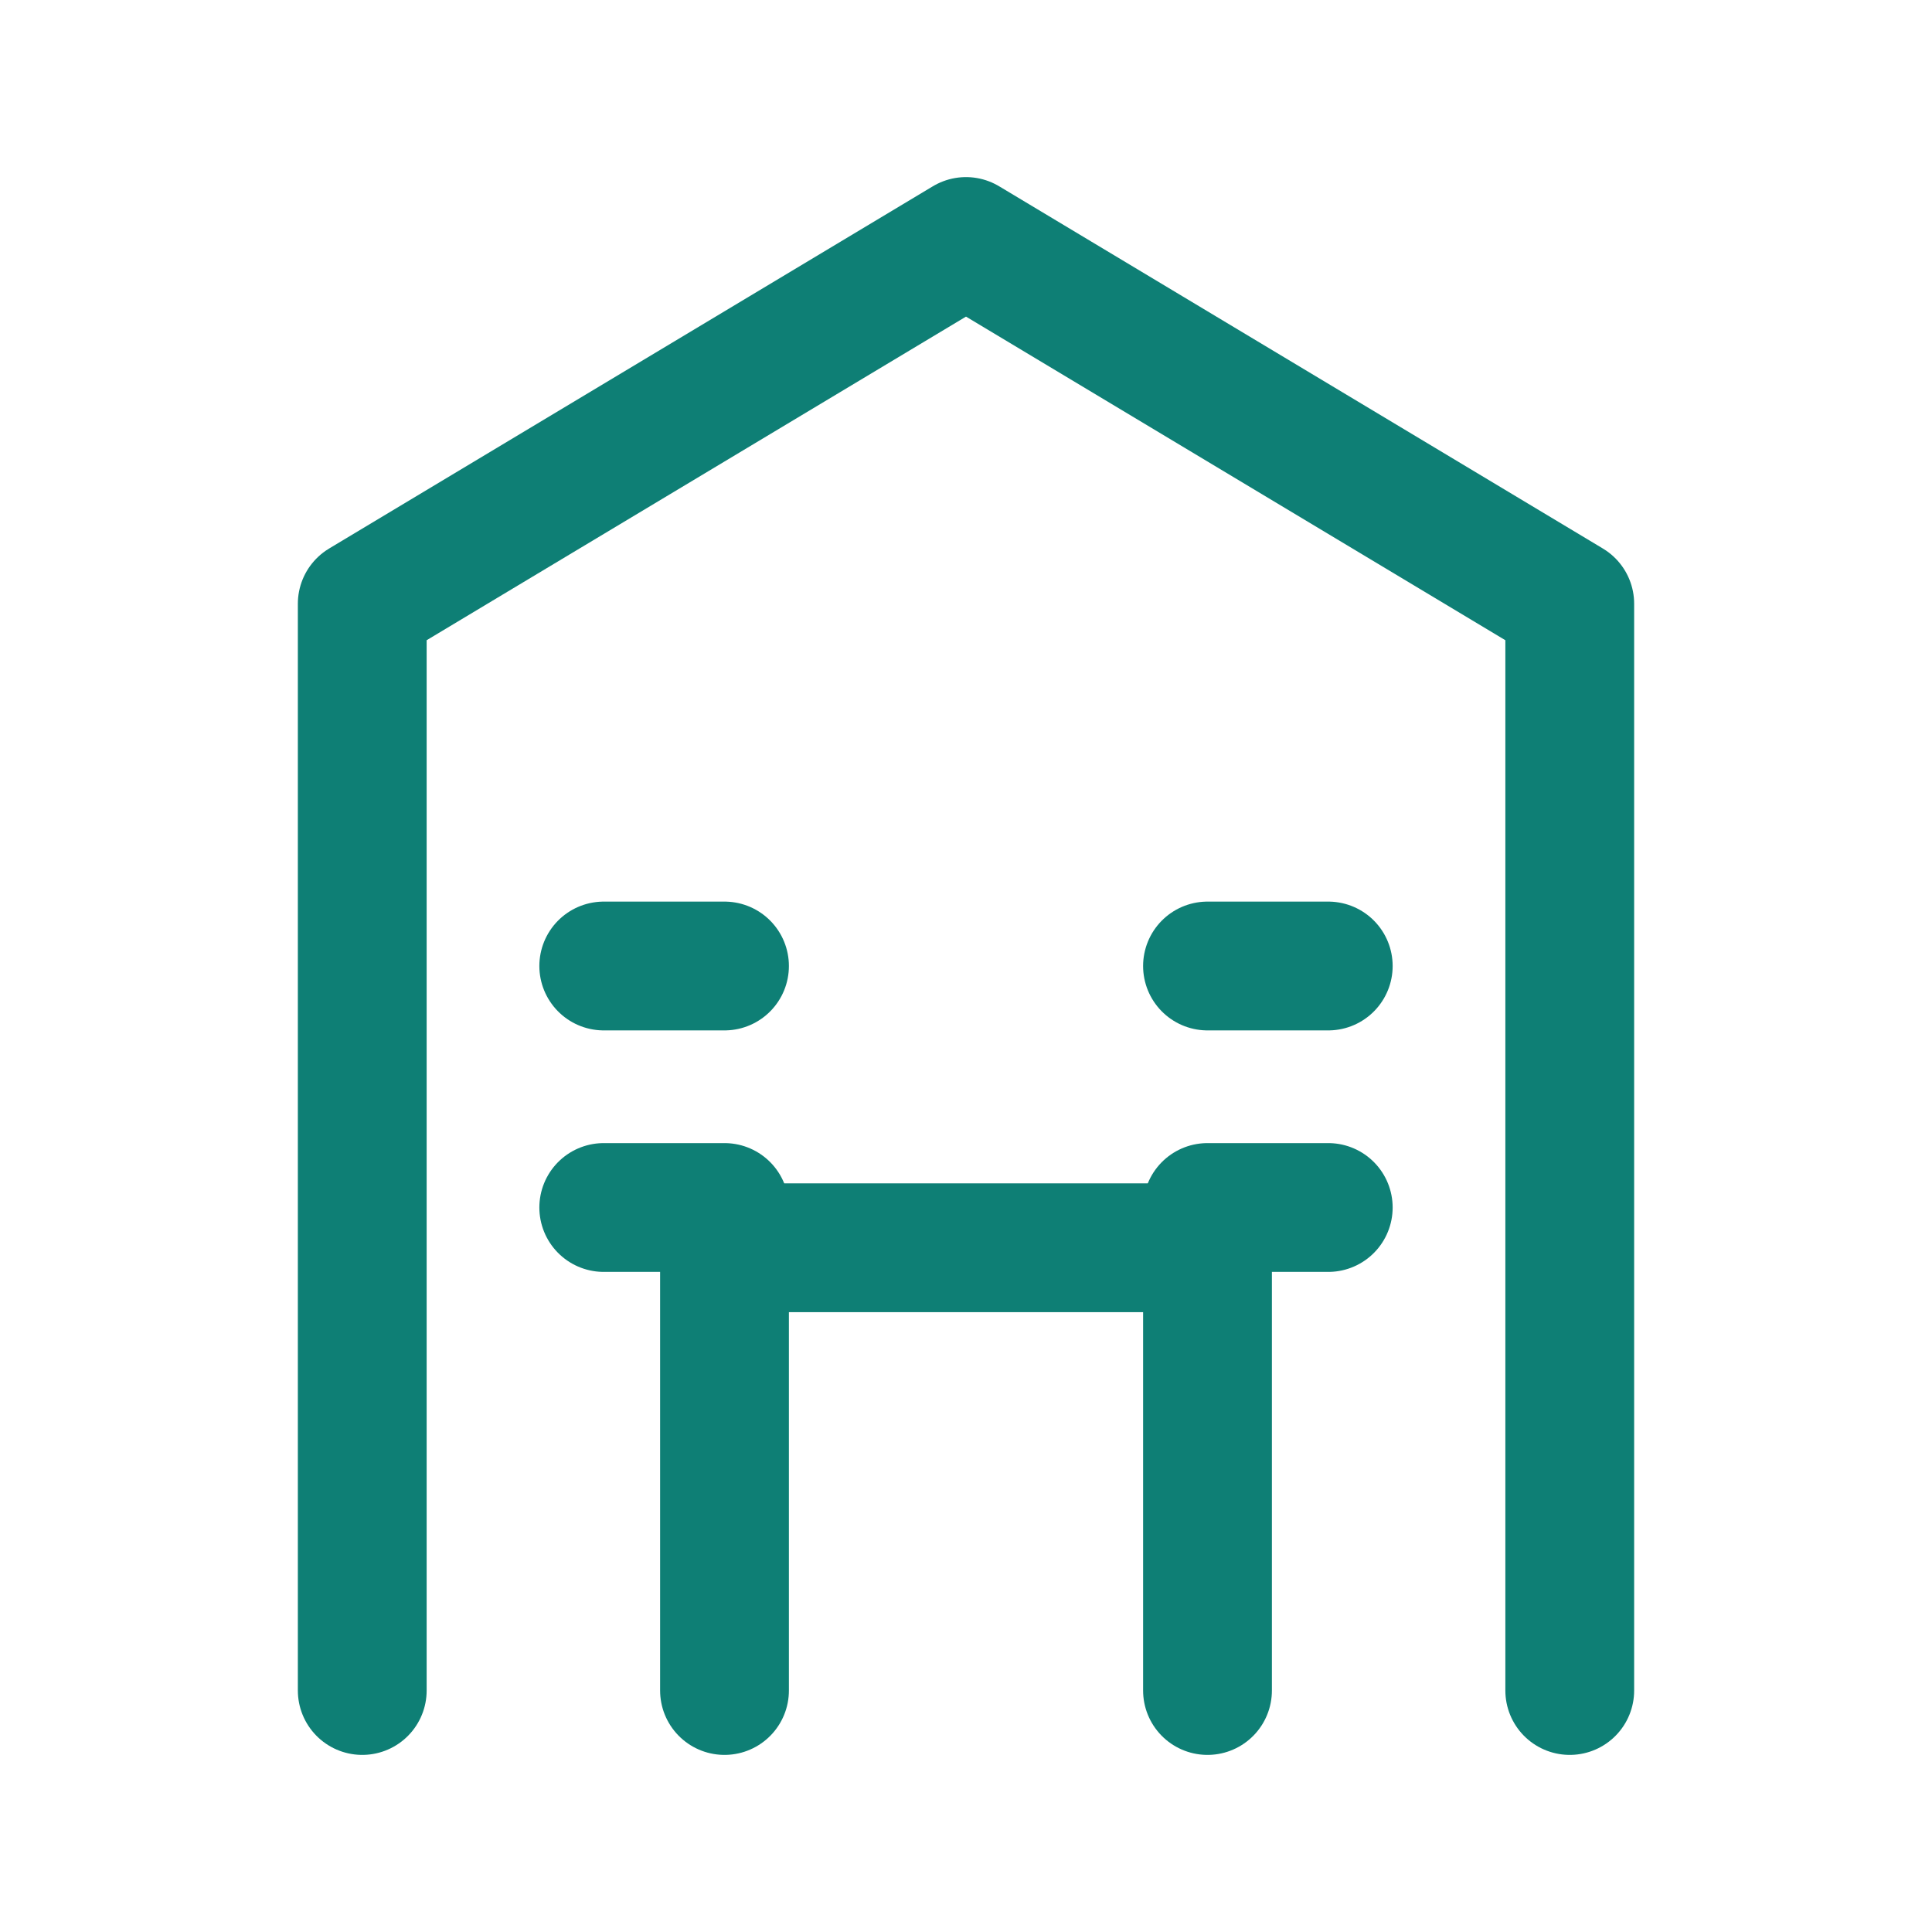 <svg xmlns="http://www.w3.org/2000/svg" viewBox="0 0 24 24" fill="none" stroke="#0E7F75" stroke-width="1.6" stroke-linecap="round" stroke-linejoin="round" aria-hidden="true">
    <path d="M4.5 21V7.5L12 3l7.5 4.5V21"/>
    <path d="M9 21v-5.5h6V21"/>
    <path d="M7.5 12h1.5"/>
    <path d="M15 12h1.5"/>
    <path d="M7.5 15h1.5"/>
    <path d="M15 15h1.5"/>
</svg>
